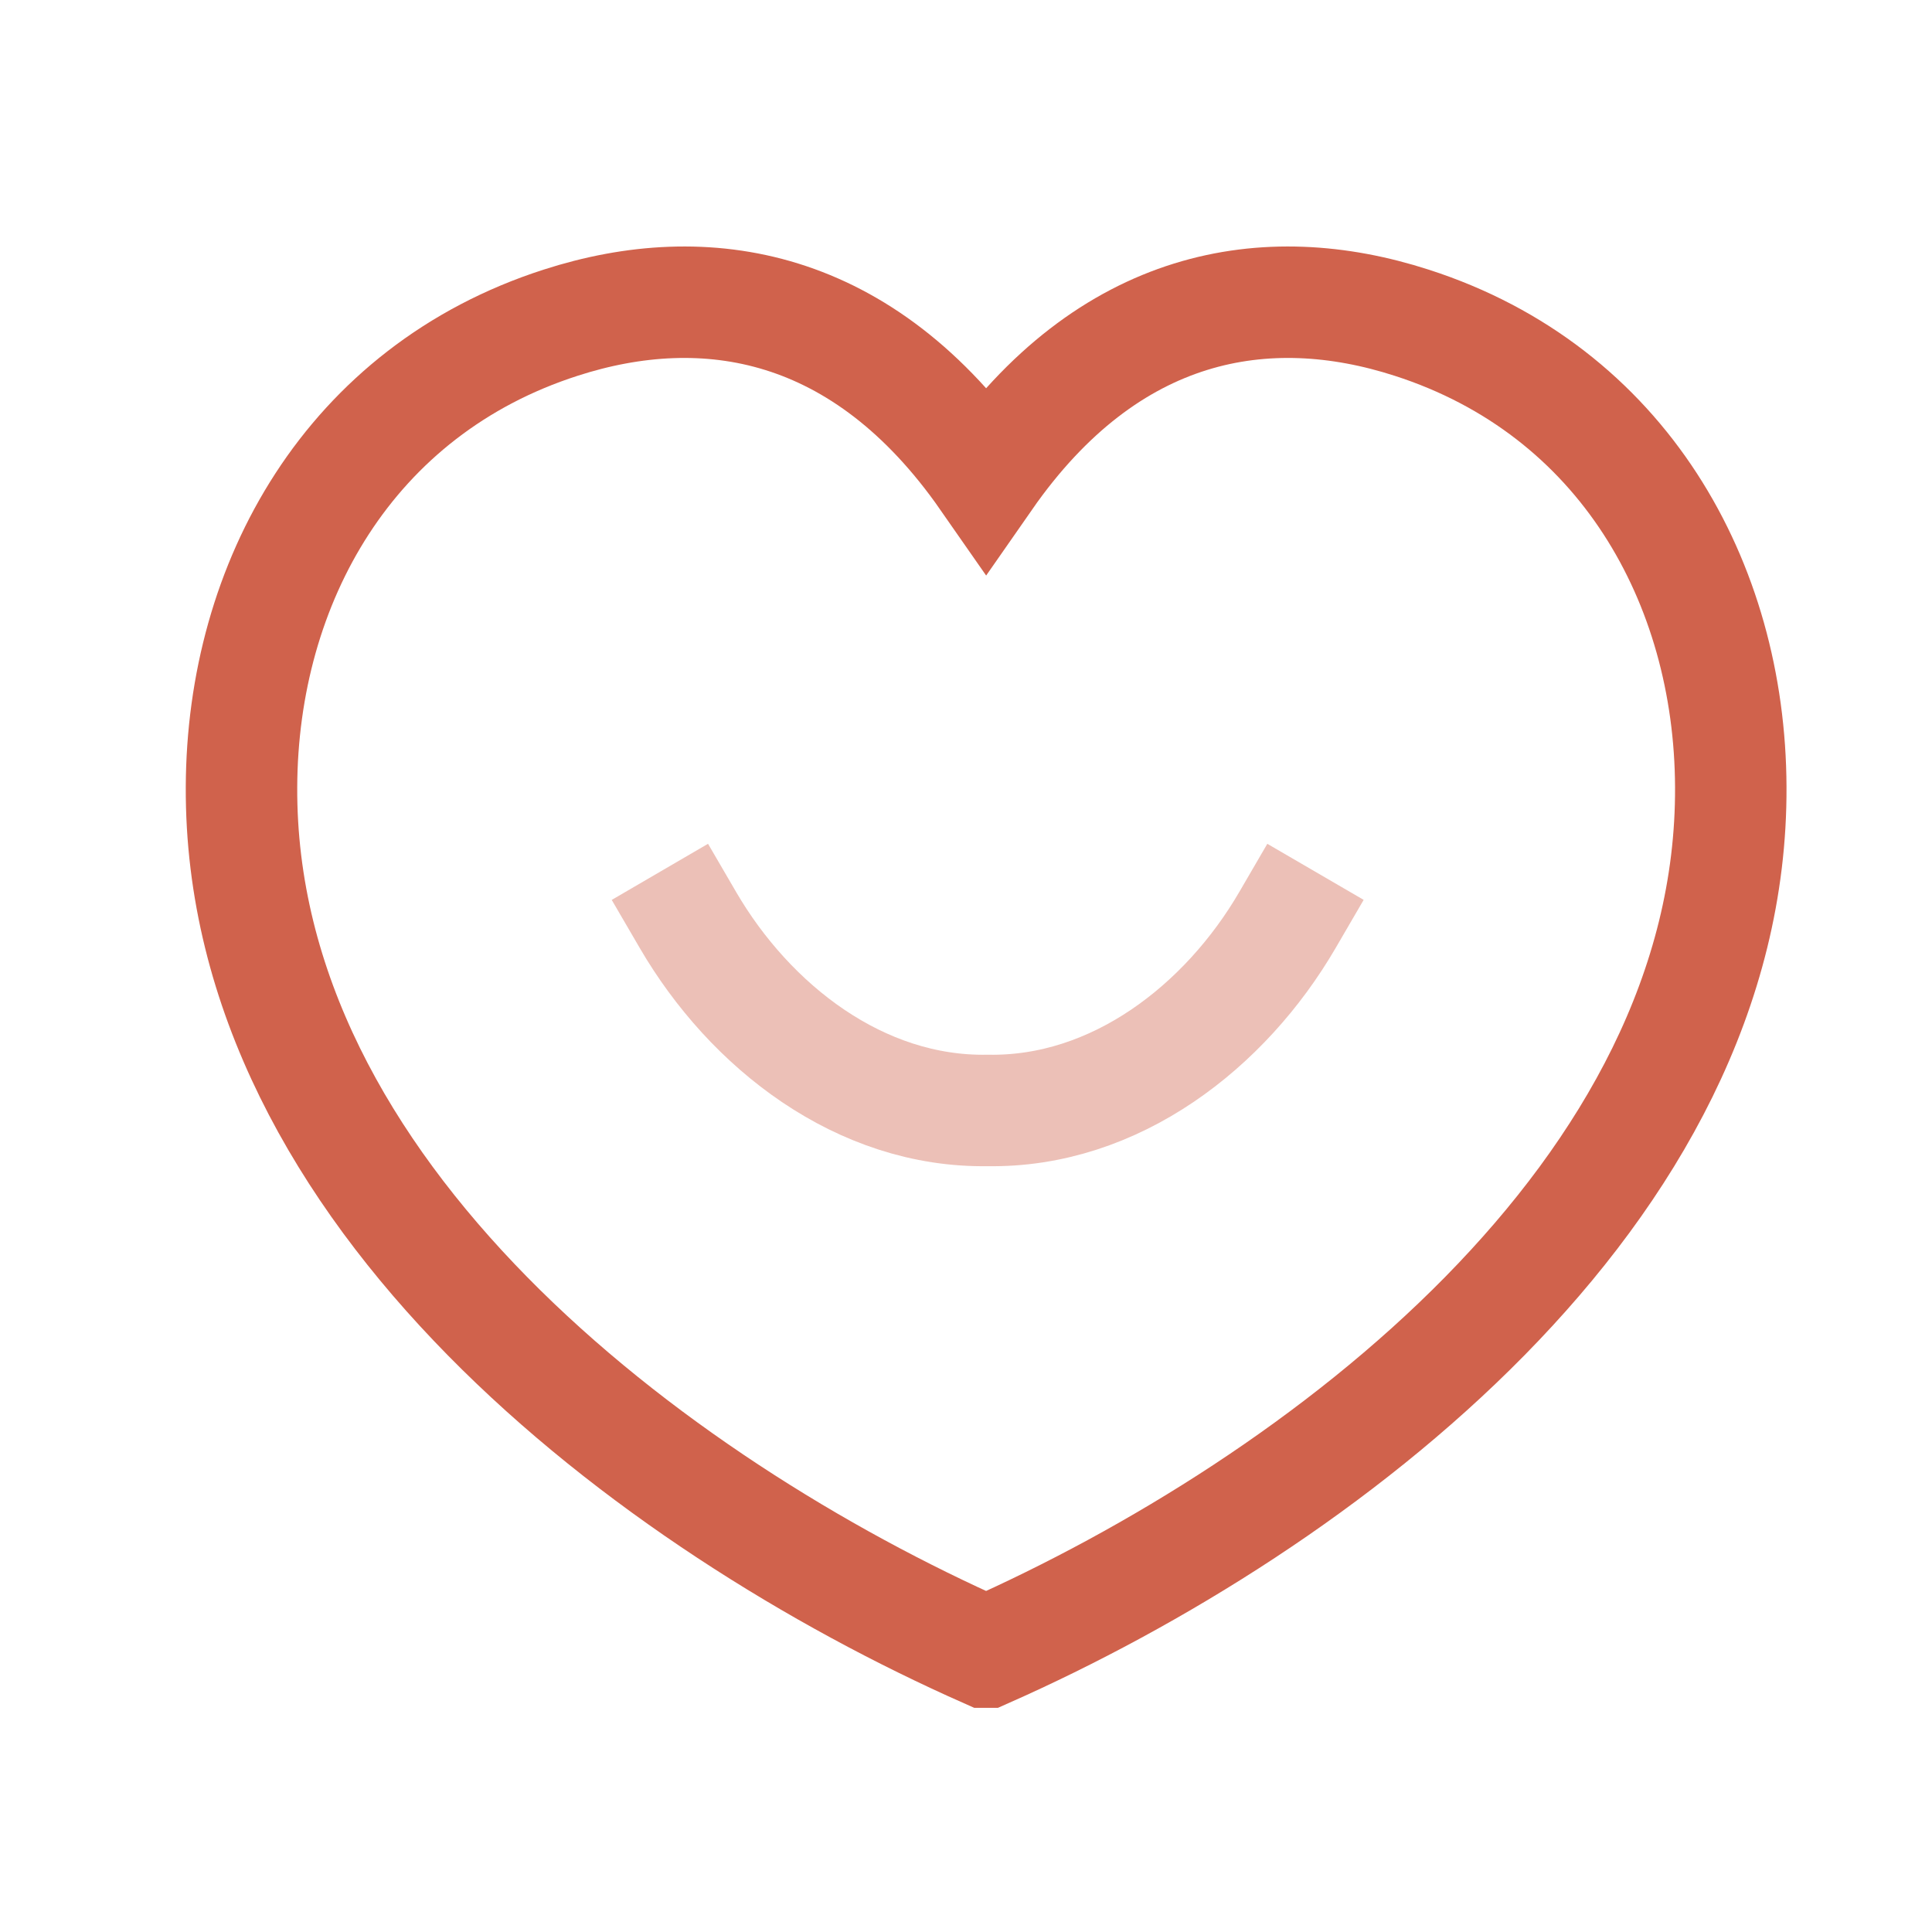 <svg xmlns="http://www.w3.org/2000/svg" width="26" height="26" viewBox="0 0 26 26" fill="none">
  <path d="M23.292 10.589C23.281 7.841 21.84 5.258 18.998 4.343C17.047 3.713 14.921 4.063 13.271 6.433C11.62 4.063 9.495 3.713 7.544 4.343C4.702 5.258 3.261 7.842 3.25 10.59C3.224 16.054 8.761 20.235 13.269 22.233L13.271 22.233L13.272 22.233C17.781 20.235 23.319 16.053 23.292 10.589Z" stroke="#D0624C" stroke-width="1.5" stroke-linecap="square"/>
  <path opacity="0.4" d="M17.326 12.381C16.492 13.814 15.008 14.973 13.292 14.944C11.576 14.973 10.093 13.814 9.258 12.381" stroke="#D0624C" stroke-width="1.5" stroke-linecap="square"/>
</svg>